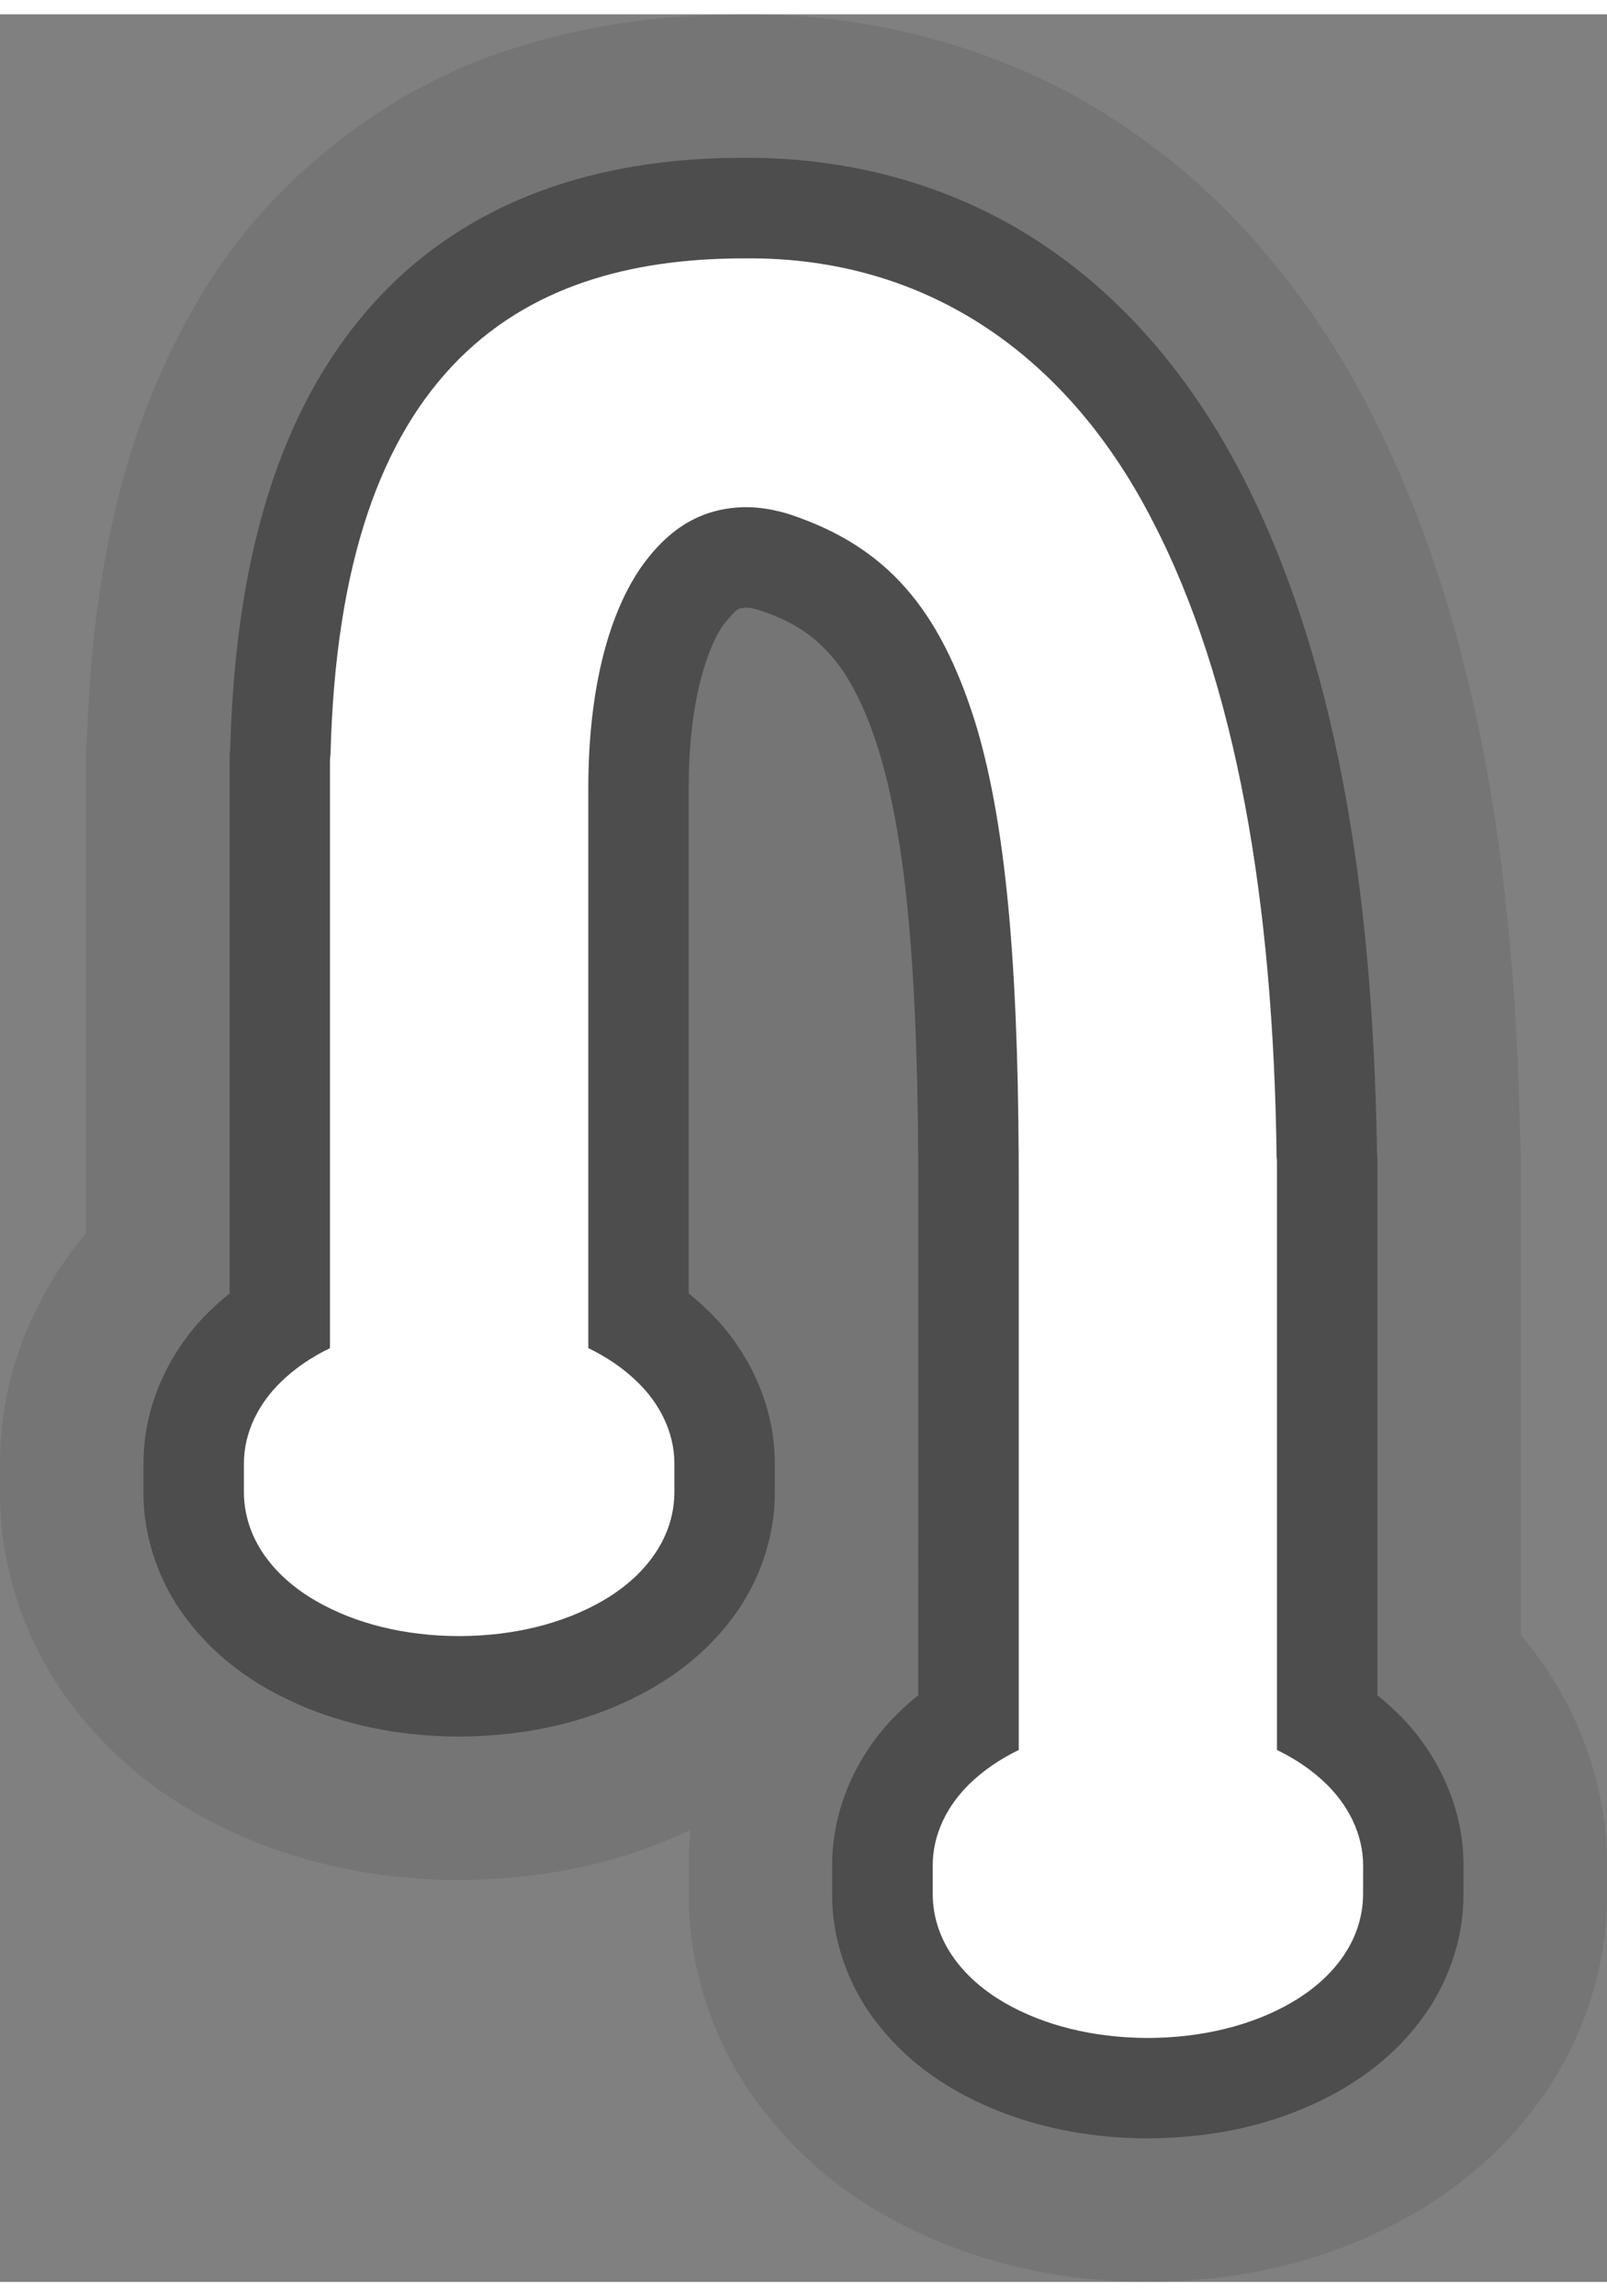 <?xml version="1.0" encoding="utf-8"?>
<!-- Generator: Adobe Illustrator 13.0.0, SVG Export Plug-In . SVG Version: 6.00 Build 14948)  -->
<!DOCTYPE svg PUBLIC "-//W3C//DTD SVG 1.1//EN" "http://www.w3.org/Graphics/SVG/1.1/DTD/svg11.dtd">
<svg version="1.1" id="Layer_1" xmlns="http://www.w3.org/2000/svg" xmlns:xlink="http://www.w3.org/1999/xlink" x="0px" y="0px"
	 width="56px" height="80px" viewBox="0 0 56 79.002" enable-background="new 0 0 56 79.002" xml:space="preserve">
<rect x="0" y="0" width="56" height="79.002" fill="#808080" stroke="none"/>
<path opacity="0.2" fill="#4D4D4D" d="M53,56.466V40.002c0-0.201-0.007-0.402-0.019-0.603c-0.183-9.581-1.452-18.196-5.271-25.667
	c-1.96-3.768-4.738-7.292-8.548-9.843C35.379,1.32,30.669-0.029,26,0c-2.398,0.006-5.04,0.235-7.847,1.107
	c-4.202,1.217-8.721,4.418-11.309,8.958c-2.562,4.377-3.616,9.384-3.812,15.146c-0.021,0.263-0.033,0.527-0.033,0.79v16.463
	C1.397,44.35-0.013,47.18,0,50.502v0.999c-0.017,2.836,1.053,5.447,2.375,7.231c2.022,2.719,4.358,4.06,6.604,4.975
	c2.272,0.888,4.594,1.286,7.021,1.295c2.799-0.025,5.457-0.513,8.062-1.751c-0.042,0.408-0.064,0.825-0.062,1.251v1
	c-0.017,2.834,1.053,5.446,2.375,7.231c2.022,2.719,4.358,4.059,6.604,4.974c2.271,0.887,4.594,1.287,7.021,1.295
	c3.237-0.028,6.283-0.677,9.281-2.388c1.491-0.878,3.014-2.062,4.344-3.881c1.321-1.785,2.39-4.397,2.375-7.231v-1
	C56.012,61.181,54.602,58.351,53,56.466z"/>
<path fill="#4D4D4D" d="M48.686,59.172c-0.224-0.218-0.452-0.421-0.686-0.609V40.001c0-0.126-0.005-0.253-0.015-0.379
	c-0.146-9.184-1.431-17.21-4.71-23.577c-1.668-3.206-3.927-6.011-6.896-8.001C33.422,6.045,29.806,4.986,26,5
	c-4.023-0.019-8.805,0.869-12.477,4.531c-3.589,3.615-5.299,8.944-5.499,16C8.008,25.688,8,25.845,8,26.001v18.561
	c-0.233,0.189-0.462,0.392-0.686,0.61c-1.214,1.166-2.322,3.069-2.314,5.33v0.999c-0.008,1.66,0.609,3.196,1.422,4.298
	c1.239,1.673,2.787,2.609,4.389,3.256c1.614,0.632,3.353,0.943,5.188,0.947c2.448-0.015,4.721-0.534,6.763-1.707
	c1.016-0.597,1.997-1.377,2.814-2.496c0.813-1.102,1.431-2.638,1.424-4.298v-0.999c0.006-2.261-1.103-4.164-2.314-5.33
	c-0.224-0.219-0.452-0.421-0.686-0.609V27.002c-0.012-3.154,0.696-5.014,1.208-5.732c0.57-0.712,0.533-0.537,0.776-0.599
	c0.097,0,0.252,0.016,0.479,0.088c1.189,0.398,1.839,0.855,2.462,1.542c0.914,1.009,1.802,2.941,2.341,6.139
	c0.547,3.167,0.737,7.425,0.733,12.561l-0.002,17.561c-0.233,0.188-0.462,0.392-0.686,0.609c-1.212,1.167-2.32,3.07-2.312,5.33v1
	c-0.01,1.659,0.609,3.195,1.423,4.296c1.238,1.674,2.786,2.611,4.389,3.257c1.614,0.632,3.353,0.943,5.188,0.947
	c2.448-0.016,4.721-0.534,6.763-1.707c1.016-0.597,1.996-1.377,2.813-2.497c0.813-1.101,1.431-2.637,1.423-4.296l0.002-1
	C51.006,62.242,49.898,60.339,48.686,59.172z"/>
<path fill="#FFFFFF" d="M46.225,61.66c-0.492-0.483-1.075-0.876-1.726-1.192V40.002c0-0.063-0.004-0.126-0.012-0.189
	c-0.112-8.925-1.412-16.556-4.317-22.152C37.294,12.03,32.446,8.458,26,8.502c-3.597-0.006-7.253,0.759-10.004,3.505
	c-2.721,2.727-4.306,7.103-4.478,13.763c-0.012,0.077-0.019,0.155-0.019,0.232v20.466c-0.649,0.315-1.232,0.709-1.725,1.194
	c-0.732,0.714-1.277,1.708-1.275,2.839v1.001c0.017,1.715,1.16,2.994,2.503,3.77c1.373,0.795,3.104,1.226,4.998,1.229
	c1.894-0.004,3.625-0.435,5-1.229c1.341-0.775,2.484-2.055,2.501-3.77v-1.001c0.002-1.131-0.542-2.125-1.275-2.839
	c-0.493-0.485-1.075-0.879-1.725-1.194V27.002c-0.004-3.631,0.768-6.171,1.812-7.699c1.062-1.527,2.274-2.115,3.673-2.133
	c0.489,0,1.009,0.083,1.554,0.258c3.38,1.129,5.193,3.291,6.432,7.199c1.201,3.894,1.535,9.42,1.529,16.374v19.467
	c-0.649,0.316-1.232,0.709-1.726,1.192c-0.732,0.716-1.277,1.711-1.272,2.841v1.001c0.014,1.715,1.157,2.994,2.5,3.771
	c1.37,0.794,3.104,1.224,4.998,1.229c1.895-0.006,3.626-0.436,4.998-1.229c1.343-0.776,2.486-2.056,2.501-3.771l0.002-1.001
	C47.502,63.371,46.958,62.376,46.225,61.66z"/>
</svg>
